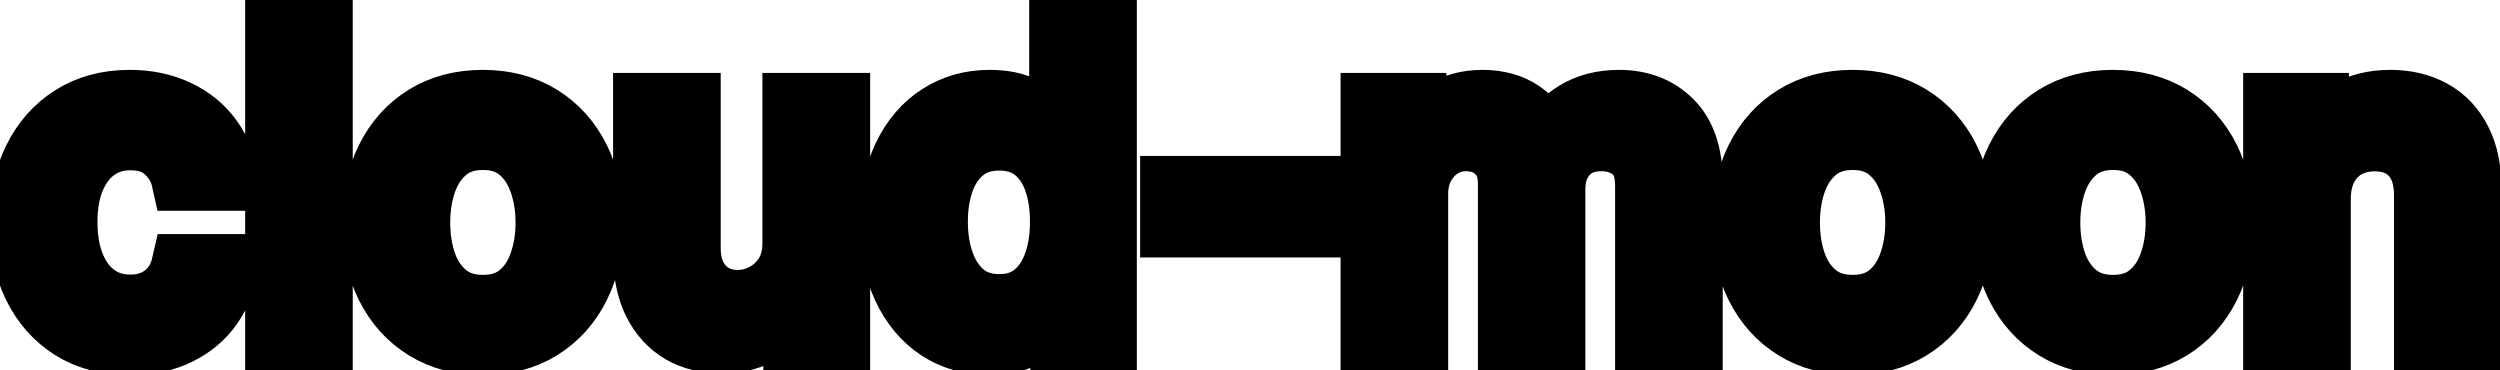 <svg viewBox="0 0 81 12" fill="none" stroke-width="2" stroke="currentColor" aria-hidden="true">
  <path d="M4.216 11.154C3.477 11.154 2.84 10.987 2.307 10.652C1.777 10.314 1.369 9.848 1.084 9.255C0.799 8.662 0.656 7.982 0.656 7.217C0.656 6.441 0.802 5.757 1.094 5.163C1.385 4.567 1.796 4.101 2.327 3.766C2.857 3.432 3.482 3.264 4.201 3.264C4.781 3.264 5.298 3.372 5.752 3.587C6.206 3.799 6.572 4.098 6.851 4.482C7.133 4.867 7.3 5.316 7.353 5.83H5.906C5.827 5.472 5.644 5.163 5.359 4.905C5.078 4.646 4.7 4.517 4.226 4.517C3.812 4.517 3.449 4.626 3.137 4.845C2.829 5.061 2.589 5.369 2.416 5.77C2.244 6.168 2.158 6.638 2.158 7.182C2.158 7.739 2.242 8.219 2.411 8.624C2.58 9.028 2.819 9.341 3.127 9.563C3.439 9.785 3.805 9.896 4.226 9.896C4.508 9.896 4.763 9.845 4.991 9.742C5.223 9.636 5.417 9.485 5.573 9.29C5.732 9.094 5.843 8.859 5.906 8.584H7.353C7.3 9.078 7.139 9.518 6.871 9.906C6.602 10.294 6.243 10.599 5.792 10.821C5.344 11.043 4.819 11.154 4.216 11.154ZM10.429 0.818V11H8.943V0.818H10.429ZM15.646 11.154C14.93 11.154 14.305 10.99 13.771 10.662C13.238 10.334 12.823 9.875 12.528 9.285C12.233 8.695 12.086 8.005 12.086 7.217C12.086 6.424 12.233 5.732 12.528 5.138C12.823 4.545 13.238 4.085 13.771 3.756C14.305 3.428 14.93 3.264 15.646 3.264C16.361 3.264 16.986 3.428 17.52 3.756C18.053 4.085 18.468 4.545 18.763 5.138C19.058 5.732 19.205 6.424 19.205 7.217C19.205 8.005 19.058 8.695 18.763 9.285C18.468 9.875 18.053 10.334 17.52 10.662C16.986 10.99 16.361 11.154 15.646 11.154ZM15.651 9.906C16.115 9.906 16.499 9.784 16.804 9.538C17.109 9.293 17.334 8.967 17.48 8.559C17.629 8.151 17.704 7.702 17.704 7.212C17.704 6.724 17.629 6.277 17.48 5.869C17.334 5.458 17.109 5.129 16.804 4.88C16.499 4.631 16.115 4.507 15.651 4.507C15.183 4.507 14.796 4.631 14.487 4.88C14.182 5.129 13.955 5.458 13.806 5.869C13.66 6.277 13.587 6.724 13.587 7.212C13.587 7.702 13.66 8.151 13.806 8.559C13.955 8.967 14.182 9.293 14.487 9.538C14.796 9.784 15.183 9.906 15.651 9.906ZM25.702 7.833V3.364H27.193V11H25.732V9.678H25.652C25.477 10.085 25.195 10.425 24.807 10.697C24.422 10.965 23.944 11.099 23.37 11.099C22.88 11.099 22.445 10.992 22.068 10.776C21.693 10.557 21.398 10.234 21.183 9.807C20.971 9.379 20.864 8.851 20.864 8.221V3.364H22.351V8.042C22.351 8.562 22.495 8.977 22.784 9.285C23.072 9.593 23.446 9.747 23.907 9.747C24.186 9.747 24.462 9.678 24.737 9.538C25.016 9.399 25.246 9.189 25.428 8.907C25.614 8.625 25.705 8.267 25.702 7.833ZM32.049 11.149C31.433 11.149 30.883 10.992 30.399 10.677C29.918 10.359 29.54 9.906 29.265 9.32C28.994 8.73 28.858 8.022 28.858 7.197C28.858 6.371 28.995 5.665 29.27 5.079C29.549 4.492 29.93 4.043 30.414 3.732C30.898 3.42 31.446 3.264 32.059 3.264C32.533 3.264 32.914 3.344 33.203 3.503C33.494 3.659 33.72 3.841 33.879 4.05C34.041 4.259 34.167 4.442 34.257 4.602H34.346V0.818H35.833V11H34.381V9.812H34.257C34.167 9.974 34.038 10.16 33.869 10.369C33.703 10.577 33.475 10.76 33.183 10.915C32.891 11.071 32.513 11.149 32.049 11.149ZM32.377 9.881C32.805 9.881 33.166 9.769 33.461 9.543C33.76 9.315 33.985 8.998 34.137 8.594C34.293 8.189 34.371 7.719 34.371 7.182C34.371 6.652 34.295 6.188 34.142 5.79C33.99 5.392 33.766 5.082 33.471 4.86C33.176 4.638 32.812 4.527 32.377 4.527C31.93 4.527 31.557 4.643 31.259 4.875C30.961 5.107 30.735 5.424 30.583 5.825C30.434 6.226 30.359 6.678 30.359 7.182C30.359 7.692 30.435 8.151 30.588 8.559C30.74 8.967 30.966 9.29 31.264 9.528C31.566 9.764 31.937 9.881 32.377 9.881ZM42.454 6.053V7.341H37.94V6.053H42.454ZM44.435 11V3.364H45.862V4.607H45.956C46.115 4.186 46.375 3.857 46.737 3.622C47.098 3.384 47.531 3.264 48.034 3.264C48.545 3.264 48.972 3.384 49.317 3.622C49.665 3.861 49.922 4.189 50.087 4.607H50.167C50.349 4.199 50.639 3.874 51.037 3.632C51.435 3.387 51.909 3.264 52.459 3.264C53.152 3.264 53.717 3.481 54.154 3.915C54.595 4.35 54.816 5.004 54.816 5.879V11H53.329V6.018C53.329 5.501 53.188 5.127 52.906 4.895C52.625 4.663 52.288 4.547 51.897 4.547C51.413 4.547 51.037 4.696 50.769 4.994C50.5 5.289 50.366 5.669 50.366 6.133V11H48.884V5.924C48.884 5.51 48.755 5.177 48.497 4.925C48.238 4.673 47.902 4.547 47.487 4.547C47.206 4.547 46.946 4.621 46.707 4.771C46.471 4.916 46.281 5.12 46.135 5.382C45.993 5.644 45.921 5.947 45.921 6.292V11H44.435ZM60.025 11.154C59.309 11.154 58.684 10.99 58.15 10.662C57.617 10.334 57.202 9.875 56.907 9.285C56.612 8.695 56.465 8.005 56.465 7.217C56.465 6.424 56.612 5.732 56.907 5.138C57.202 4.545 57.617 4.085 58.15 3.756C58.684 3.428 59.309 3.264 60.025 3.264C60.74 3.264 61.365 3.428 61.899 3.756C62.432 4.085 62.847 4.545 63.142 5.138C63.437 5.732 63.584 6.424 63.584 7.217C63.584 8.005 63.437 8.695 63.142 9.285C62.847 9.875 62.432 10.334 61.899 10.662C61.365 10.99 60.74 11.154 60.025 11.154ZM60.029 9.906C60.493 9.906 60.878 9.784 61.183 9.538C61.488 9.293 61.713 8.967 61.859 8.559C62.008 8.151 62.083 7.702 62.083 7.212C62.083 6.724 62.008 6.277 61.859 5.869C61.713 5.458 61.488 5.129 61.183 4.88C60.878 4.631 60.493 4.507 60.029 4.507C59.562 4.507 59.174 4.631 58.866 4.88C58.561 5.129 58.334 5.458 58.185 5.869C58.039 6.277 57.966 6.724 57.966 7.212C57.966 7.702 58.039 8.151 58.185 8.559C58.334 8.967 58.561 9.293 58.866 9.538C59.174 9.784 59.562 9.906 60.029 9.906ZM68.46 11.154C67.744 11.154 67.119 10.99 66.586 10.662C66.052 10.334 65.638 9.875 65.343 9.285C65.048 8.695 64.9 8.005 64.9 7.217C64.9 6.424 65.048 5.732 65.343 5.138C65.638 4.545 66.052 4.085 66.586 3.756C67.119 3.428 67.744 3.264 68.46 3.264C69.176 3.264 69.801 3.428 70.334 3.756C70.868 4.085 71.282 4.545 71.577 5.138C71.872 5.732 72.02 6.424 72.02 7.217C72.02 8.005 71.872 8.695 71.577 9.285C71.282 9.875 70.868 10.334 70.334 10.662C69.801 10.99 69.176 11.154 68.46 11.154ZM68.465 9.906C68.929 9.906 69.314 9.784 69.618 9.538C69.923 9.293 70.149 8.967 70.295 8.559C70.444 8.151 70.518 7.702 70.518 7.212C70.518 6.724 70.444 6.277 70.295 5.869C70.149 5.458 69.923 5.129 69.618 4.88C69.314 4.631 68.929 4.507 68.465 4.507C67.998 4.507 67.61 4.631 67.302 4.88C66.997 5.129 66.77 5.458 66.621 5.869C66.475 6.277 66.402 6.724 66.402 7.212C66.402 7.702 66.475 8.151 66.621 8.559C66.77 8.967 66.997 9.293 67.302 9.538C67.61 9.784 67.998 9.906 68.465 9.906ZM75.165 6.466V11H73.679V3.364H75.106V4.607H75.2C75.376 4.202 75.651 3.877 76.026 3.632C76.403 3.387 76.879 3.264 77.452 3.264C77.973 3.264 78.428 3.374 78.82 3.592C79.211 3.808 79.514 4.129 79.729 4.557C79.945 4.984 80.053 5.513 80.053 6.143V11H78.566V6.322C78.566 5.768 78.422 5.336 78.133 5.024C77.845 4.709 77.449 4.552 76.945 4.552C76.601 4.552 76.294 4.626 76.026 4.776C75.76 4.925 75.55 5.143 75.394 5.432C75.242 5.717 75.165 6.062 75.165 6.466Z" fill="black"/>
</svg>
